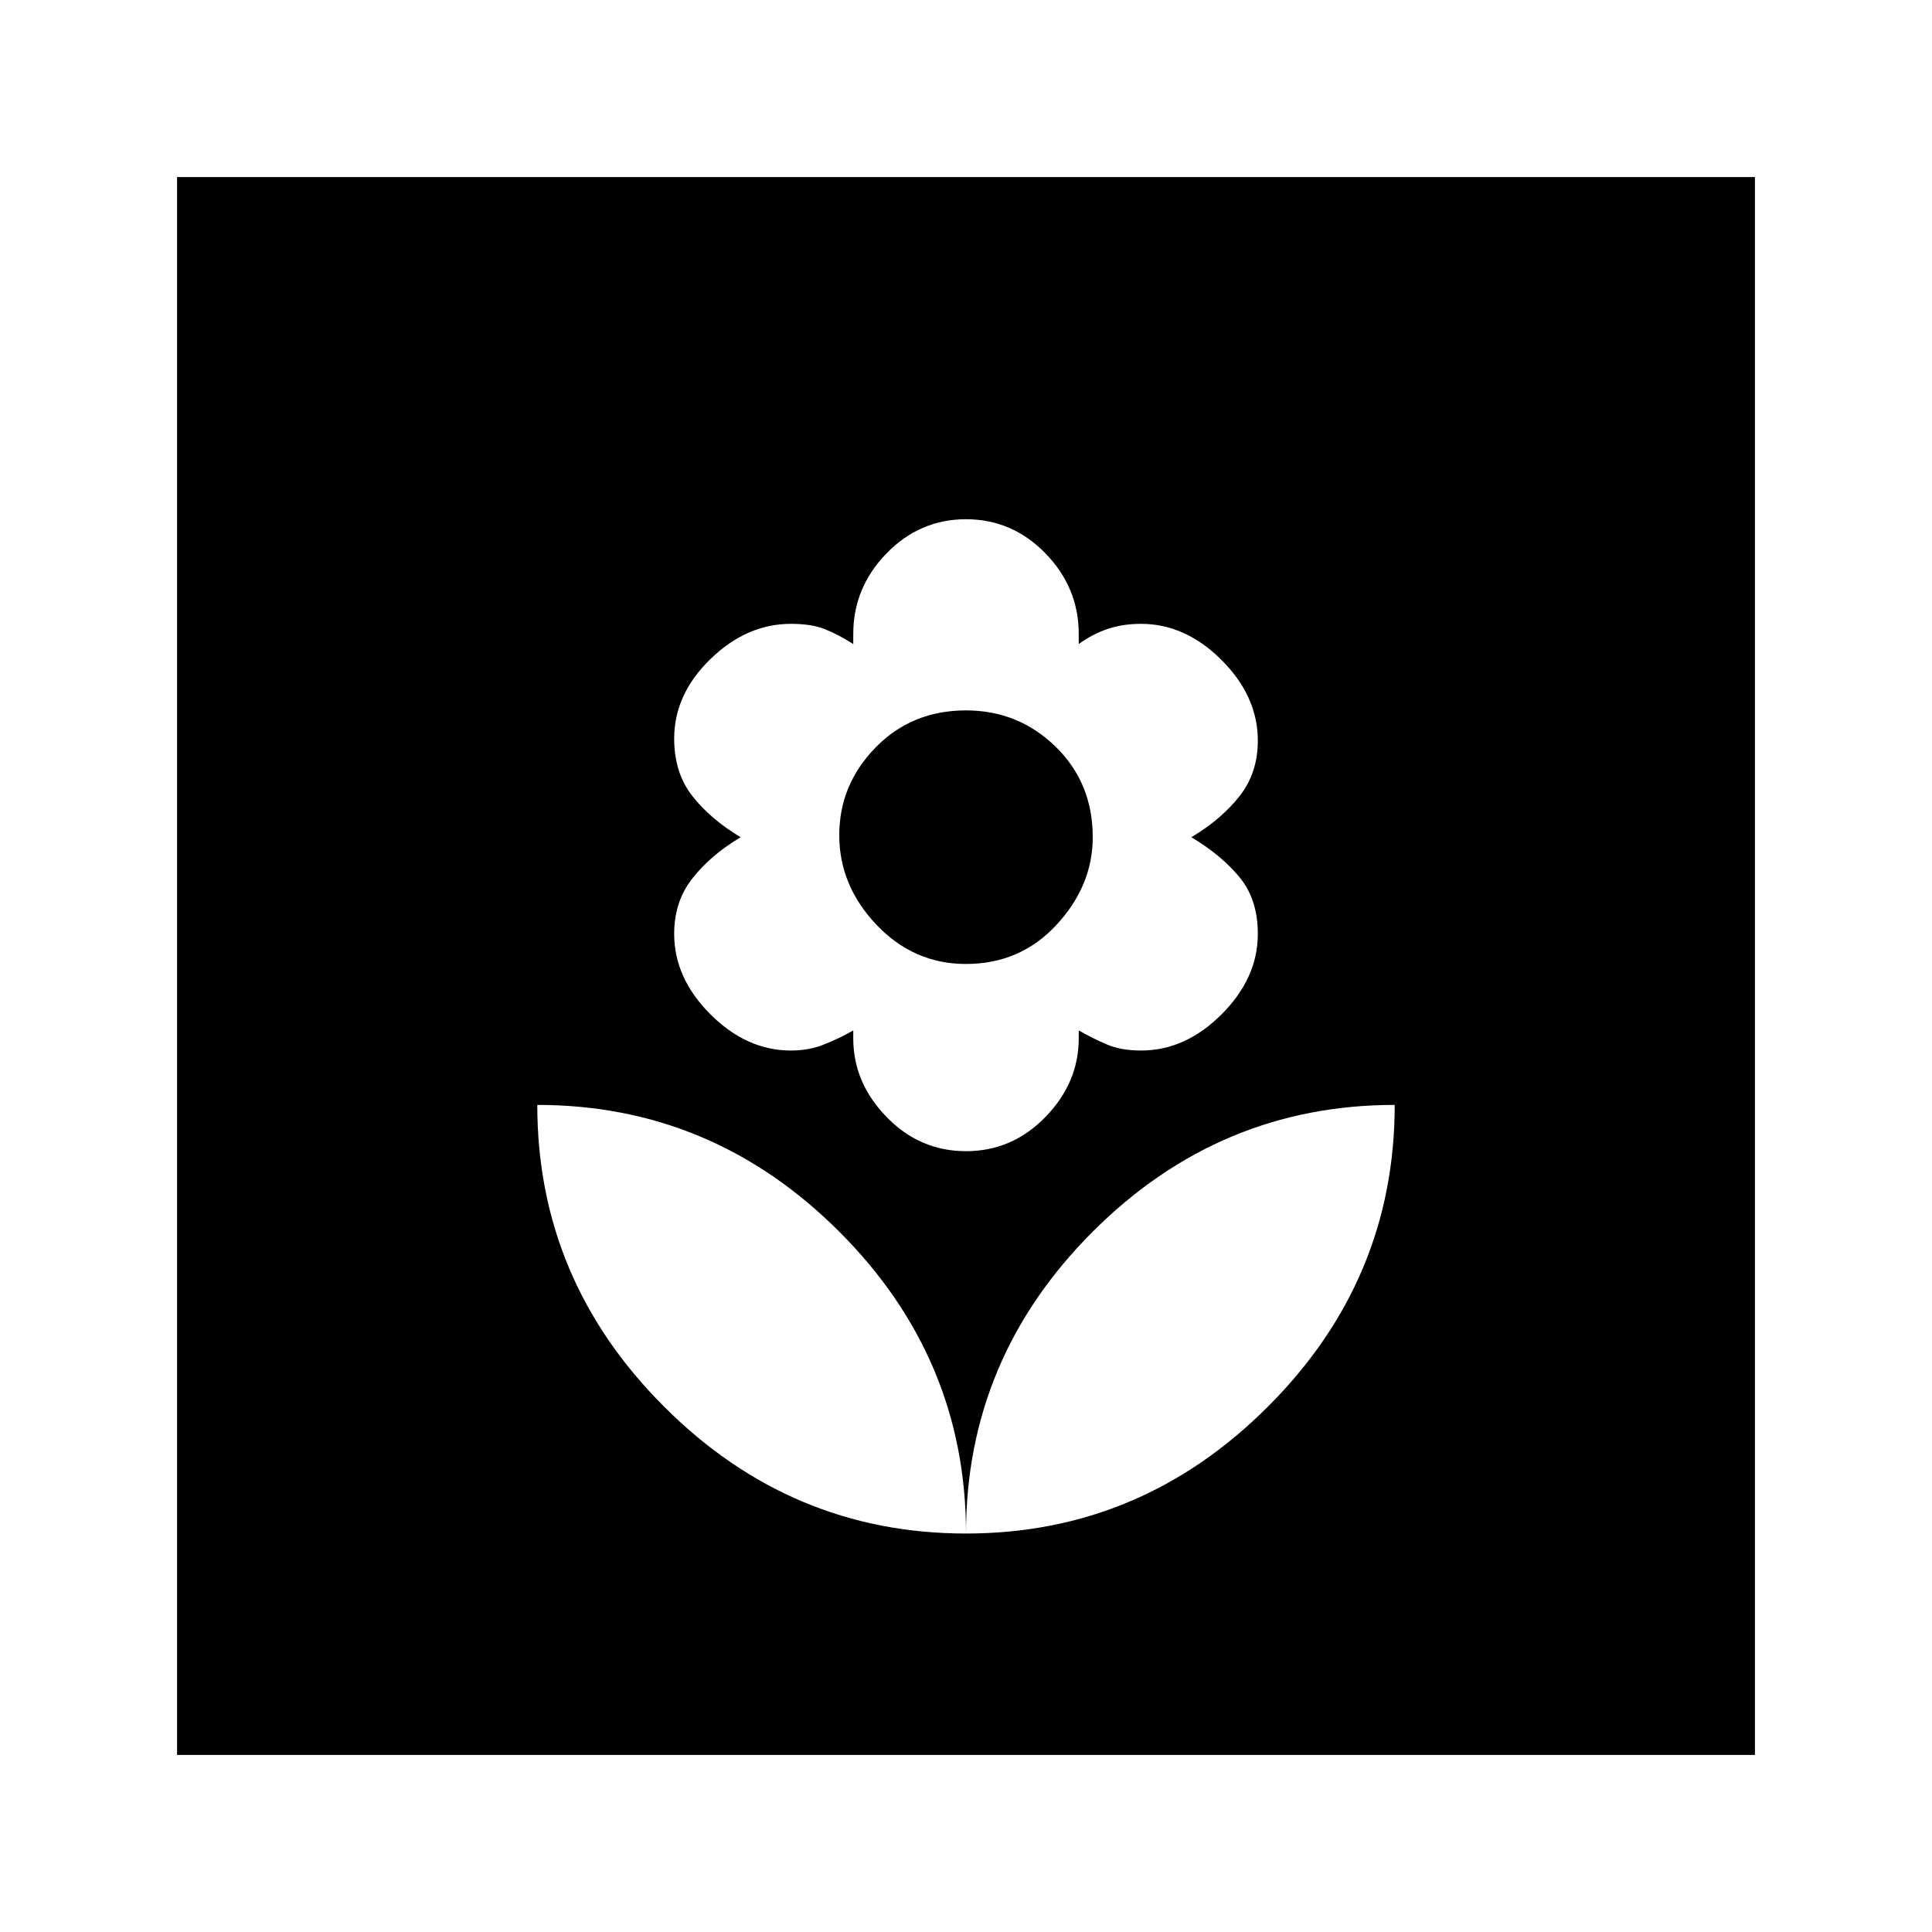 <svg xmlns="http://www.w3.org/2000/svg" height="20" width="20"><path d="M10 15.875q1.812 0 3.125-1.313 1.313-1.312 1.313-3.124-1.813 0-3.126 1.312Q10 14.062 10 15.875Zm0 0q0-1.813-1.312-3.125-1.313-1.312-3.126-1.312 0 1.812 1.313 3.124Q8.188 15.875 10 15.875Zm0-3.958q.479 0 .823-.355.344-.354.344-.812v-.083q.145.083.291.145.146.063.354.063.459 0 .834-.375.375-.375.375-.833 0-.355-.188-.584-.187-.229-.5-.416.313-.188.5-.427.188-.24.188-.573 0-.459-.375-.834-.375-.375-.834-.375-.187 0-.343.052-.157.052-.302.157v-.105q0-.479-.344-.833T10 5.375q-.479 0-.823.354t-.344.833v.105q-.166-.105-.302-.157-.135-.052-.343-.052-.459 0-.834.365-.375.365-.375.823 0 .354.188.594.187.239.5.427-.313.187-.5.427-.188.239-.188.573 0 .458.375.833.375.375.834.375.187 0 .343-.063.157-.062.302-.145v.083q0 .458.344.812.344.355.823.355Zm0-1.938q-.542 0-.927-.406t-.385-.927q0-.521.374-.906.376-.386.938-.386.542 0 .927.375t.385.938q0 .5-.374.906-.376.406-.938.406Zm-8.167 8.188V1.833h16.334v16.334Z"/></svg>
